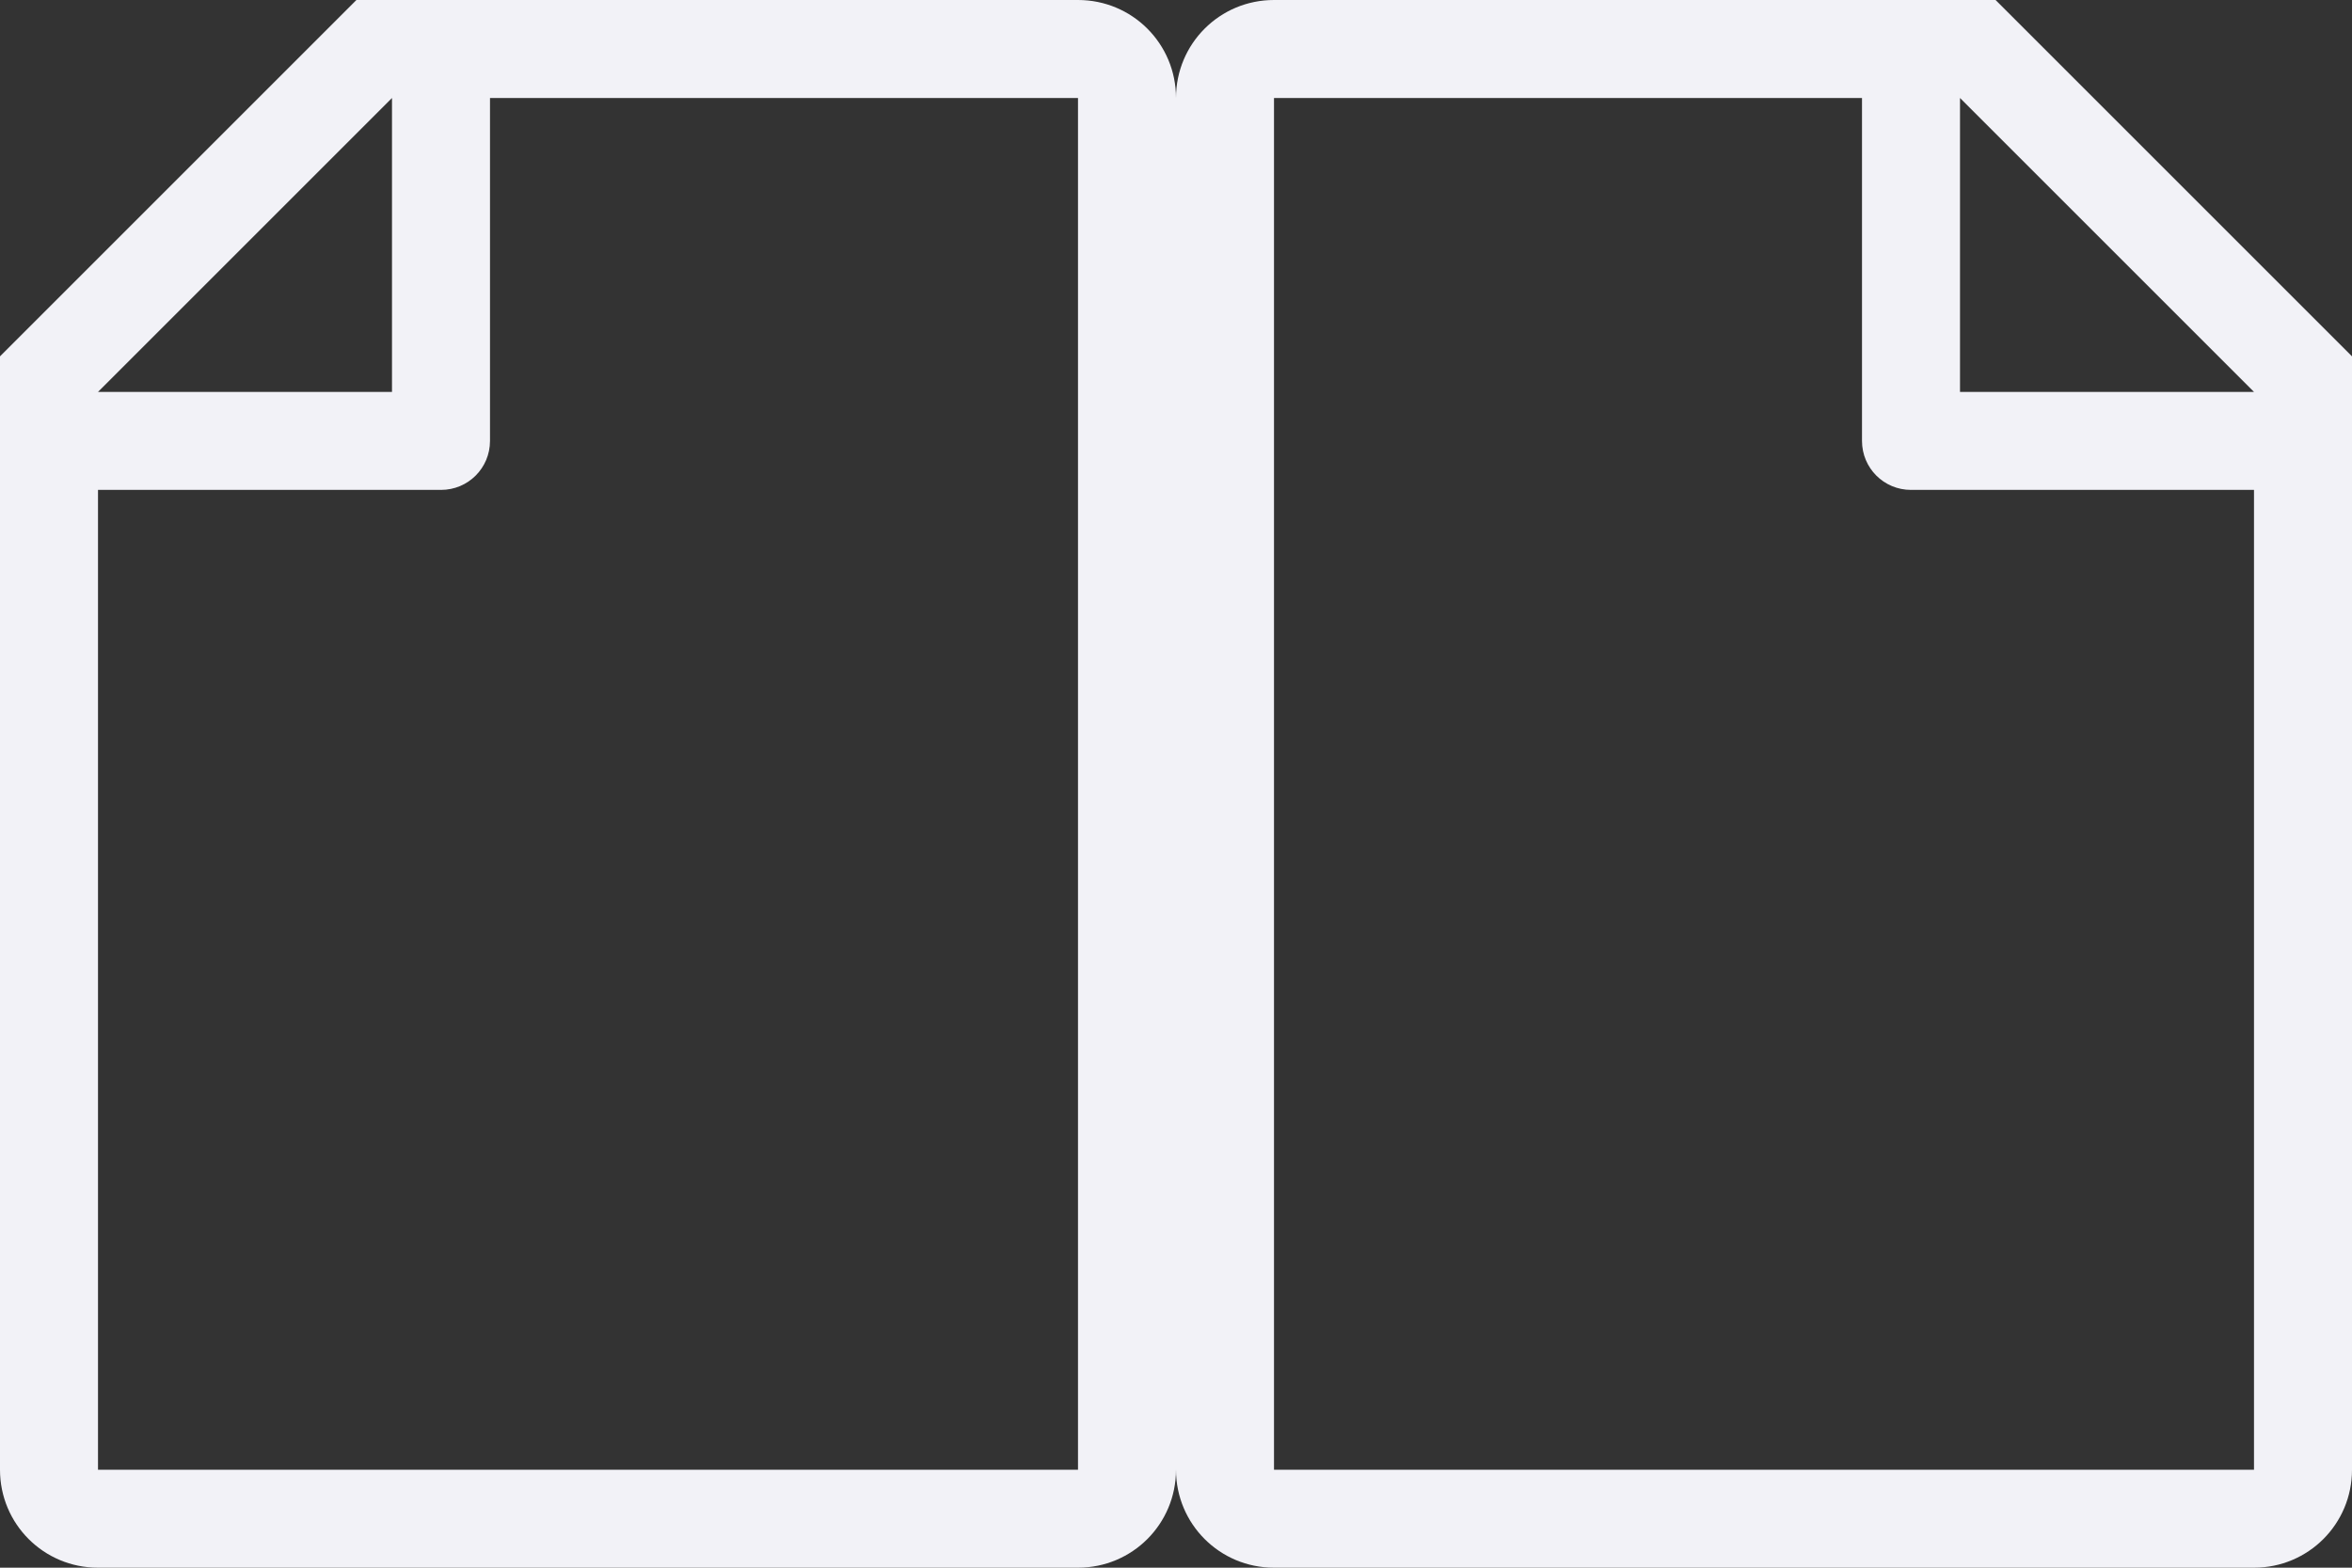 <svg height="16" viewBox="0 0 24 16" width="24" xmlns="http://www.w3.org/2000/svg"><rect x="0" y="0" width="24" height="16" fill="#333333" stroke="none"/><g fill="#f2f2f7"><path d="m13 0c-.554 0-1 .446-1 1v14c0 .554.446 1 1 1h10c.554 0 1-.446 1-1v-10.5-.863l-3.637-3.637zm0 1h6v3.5c0 .277.223.5.5.5h3.5v10h-10zm7 0 3 3h-3z"/><path d="m11 0c.554 0 1 .446 1 1v14c0 .554-.446 1-1 1h-10c-.554 0-1-.446-1-1v-10.5-.863l3.637-3.637zm0 1h-6v3.5c0 .277-.223.5-.5.5h-3.5v10h10zm-7 0-3 3h3z"/></g></svg>